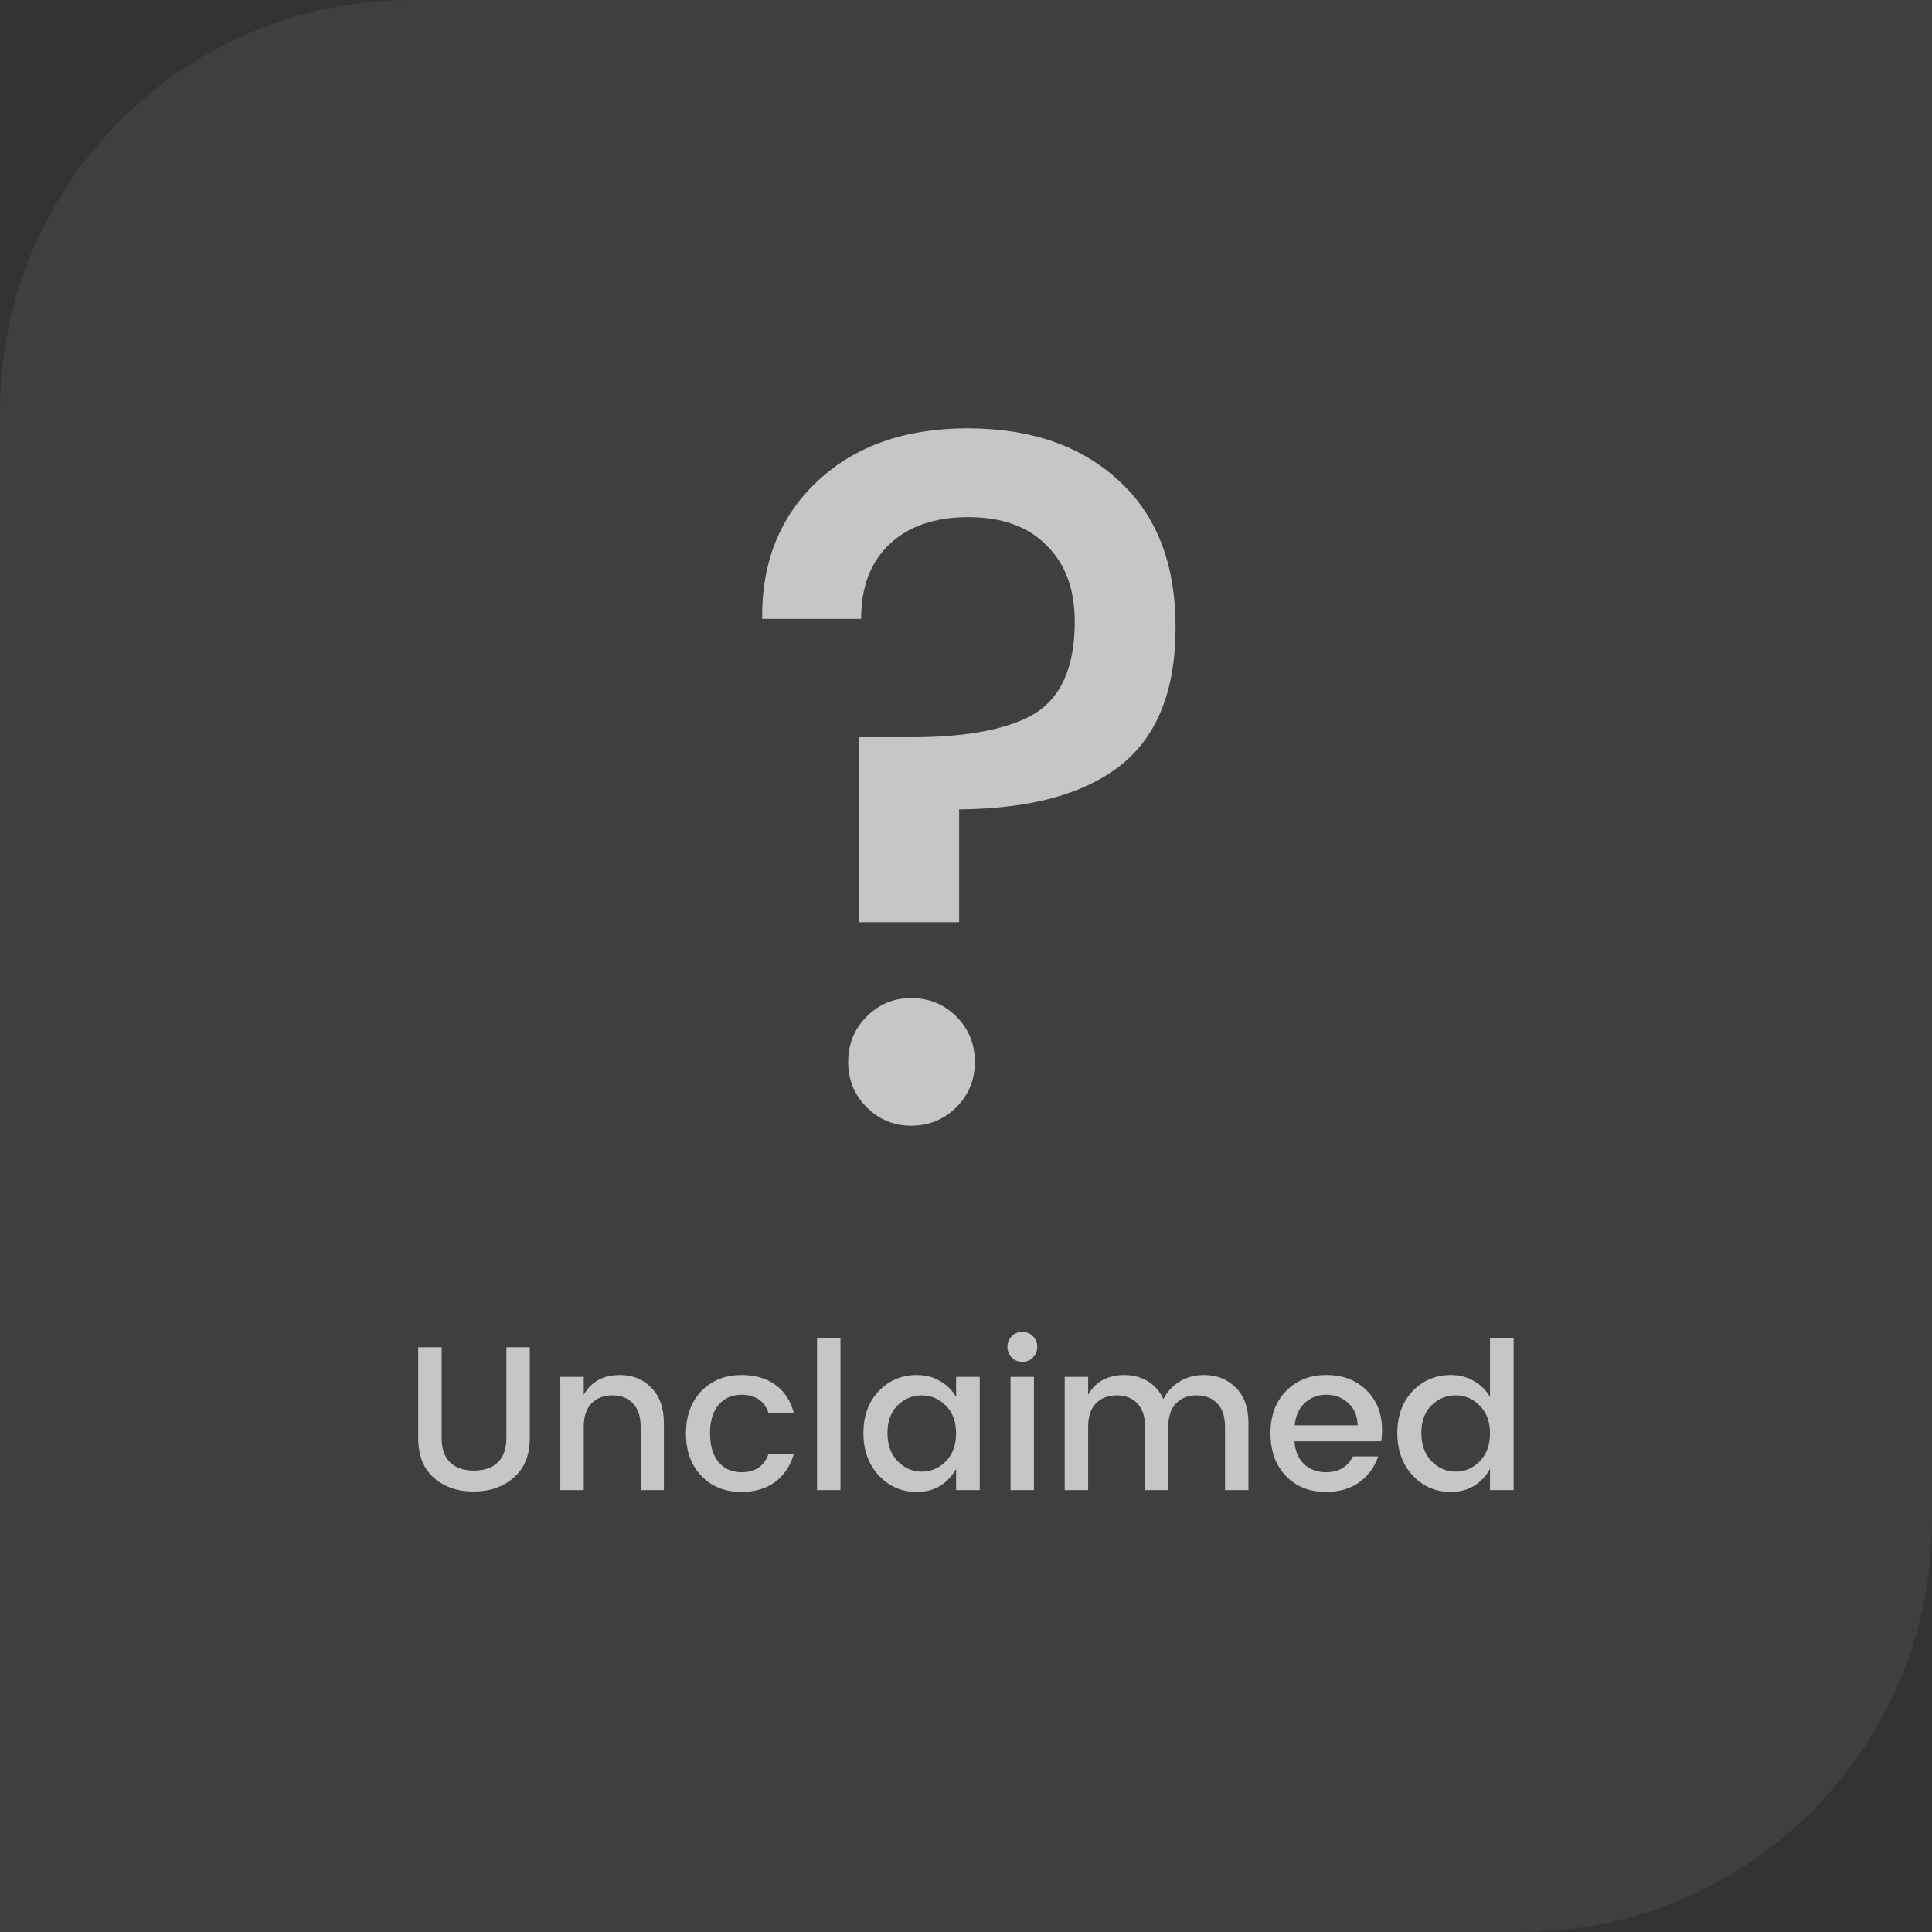 <svg width="188" height="188" viewBox="0 0 188 188" fill="none" xmlns="http://www.w3.org/2000/svg">
<rect x="0" y="0" width="188" height="188" fill="#333333" stroke="none"/>
<path d="M0 40C0 17.909 17.909 0 40 0H188V148C188 170.091 170.091 188 148 188H0V40Z" fill="white" fill-opacity="0.06"/>
<path d="M84.333 107.74C83.133 106.54 82.533 105.07 82.533 103.33C82.533 101.59 83.133 100.12 84.333 98.92C85.533 97.72 86.973 97.12 88.653 97.12C90.393 97.12 91.863 97.72 93.063 98.92C94.263 100.12 94.863 101.59 94.863 103.33C94.863 105.07 94.263 106.54 93.063 107.74C91.863 108.94 90.393 109.54 88.653 109.54C86.973 109.54 85.533 108.94 84.333 107.74ZM74.163 60.22C74.103 54.7 75.903 50.23 79.563 46.81C83.223 43.39 88.083 41.68 94.143 41.68C100.263 41.68 105.153 43.36 108.813 46.72C112.533 50.08 114.393 54.85 114.393 61.03C114.393 67.15 112.623 71.62 109.083 74.44C105.543 77.26 100.293 78.7 93.333 78.76V89.74H83.613V71.74H87.933C93.573 71.8 97.743 71.08 100.443 69.58C103.203 68.02 104.583 64.99 104.583 60.49C104.583 57.31 103.653 54.82 101.793 53.02C99.993 51.22 97.473 50.32 94.233 50.32C90.993 50.32 88.443 51.19 86.583 52.93C84.723 54.67 83.793 57.1 83.793 60.22H74.163Z" fill="white" fill-opacity="0.7"/>
<path d="M40.695 139.92V131.1H42.975V139.92C42.975 140.973 43.248 141.767 43.795 142.3C44.355 142.833 45.128 143.1 46.115 143.1C47.115 143.1 47.888 142.833 48.435 142.3C48.995 141.767 49.275 140.973 49.275 139.92V131.1H51.555V139.92C51.555 141.6 51.028 142.893 49.975 143.8C48.935 144.693 47.635 145.14 46.075 145.14C44.528 145.14 43.242 144.693 42.215 143.8C41.202 142.907 40.695 141.613 40.695 139.92ZM56.803 133.98V135.72C57.537 134.44 58.71 133.8 60.323 133.8C61.563 133.8 62.583 134.213 63.383 135.04C64.197 135.867 64.603 137.02 64.603 138.5V145H62.343V138.84C62.343 137.853 62.097 137.1 61.603 136.58C61.11 136.047 60.437 135.78 59.583 135.78C58.73 135.78 58.05 136.047 57.543 136.58C57.05 137.1 56.803 137.853 56.803 138.84V145H54.523V133.98H56.803ZM72.152 145.18C70.552 145.18 69.252 144.66 68.252 143.62C67.252 142.58 66.752 141.207 66.752 139.5C66.752 137.78 67.252 136.4 68.252 135.36C69.265 134.32 70.565 133.8 72.152 133.8C73.485 133.8 74.585 134.12 75.452 134.76C76.332 135.387 76.925 136.287 77.232 137.46H74.772C74.358 136.3 73.485 135.72 72.152 135.72C71.218 135.72 70.472 136.053 69.912 136.72C69.365 137.373 69.092 138.293 69.092 139.48C69.092 140.667 69.365 141.593 69.912 142.26C70.472 142.927 71.218 143.26 72.152 143.26C73.472 143.26 74.345 142.68 74.772 141.52H77.232C76.912 142.64 76.312 143.533 75.432 144.2C74.552 144.853 73.458 145.18 72.152 145.18ZM79.504 145V130.2H81.784V145H79.504ZM92.037 142.2C92.704 141.52 93.037 140.613 93.037 139.48C93.037 138.347 92.704 137.447 92.037 136.78C91.384 136.113 90.604 135.78 89.697 135.78C88.791 135.78 88.004 136.107 87.337 136.76C86.684 137.413 86.357 138.307 86.357 139.44C86.357 140.573 86.684 141.487 87.337 142.18C88.004 142.86 88.791 143.2 89.697 143.2C90.604 143.2 91.384 142.867 92.037 142.2ZM89.217 145.18C87.751 145.18 86.517 144.647 85.517 143.58C84.517 142.5 84.017 141.127 84.017 139.46C84.017 137.78 84.511 136.42 85.497 135.38C86.497 134.327 87.737 133.8 89.217 133.8C90.084 133.8 90.844 134 91.497 134.4C92.164 134.787 92.677 135.3 93.037 135.94V133.98H95.337V145H93.037V142.94C92.664 143.62 92.151 144.167 91.497 144.58C90.844 144.98 90.084 145.18 89.217 145.18ZM100.932 131.06C100.932 131.473 100.792 131.82 100.512 132.1C100.232 132.38 99.885 132.52 99.472 132.52C99.072 132.52 98.732 132.38 98.452 132.1C98.172 131.82 98.032 131.473 98.032 131.06C98.032 130.647 98.172 130.3 98.452 130.02C98.732 129.74 99.072 129.6 99.472 129.6C99.885 129.6 100.232 129.74 100.512 130.02C100.792 130.3 100.932 130.647 100.932 131.06ZM98.332 145V133.98H100.612V145H98.332ZM105.885 133.98V135.72C106.619 134.44 107.792 133.8 109.405 133.8C110.259 133.8 111.019 134 111.685 134.4C112.352 134.8 112.859 135.38 113.205 136.14C113.592 135.407 114.125 134.833 114.805 134.42C115.499 134.007 116.279 133.8 117.145 133.8C118.412 133.8 119.452 134.213 120.265 135.04C121.079 135.853 121.485 137.007 121.485 138.5V145H119.205V138.84C119.205 137.853 118.959 137.1 118.465 136.58C117.972 136.047 117.299 135.78 116.445 135.78C115.592 135.78 114.919 136.047 114.425 136.58C113.932 137.1 113.685 137.853 113.685 138.84V145H111.425V138.84C111.425 137.853 111.179 137.1 110.685 136.58C110.192 136.047 109.519 135.78 108.665 135.78C107.812 135.78 107.132 136.047 106.625 136.58C106.132 137.1 105.885 137.853 105.885 138.84V145H103.605V133.98H105.885ZM129.027 145.18C127.427 145.18 126.127 144.66 125.127 143.62C124.127 142.58 123.627 141.2 123.627 139.48C123.627 137.76 124.133 136.387 125.147 135.36C126.16 134.32 127.467 133.8 129.067 133.8C130.68 133.8 131.987 134.3 132.987 135.3C133.987 136.287 134.487 137.58 134.487 139.18C134.487 139.567 134.46 139.927 134.407 140.26H125.967C126.02 141.18 126.327 141.913 126.887 142.46C127.46 142.993 128.173 143.26 129.027 143.26C130.267 143.26 131.14 142.747 131.647 141.72H134.107C133.773 142.733 133.167 143.567 132.287 144.22C131.407 144.86 130.32 145.18 129.027 145.18ZM132.107 138.7C132.093 137.793 131.793 137.073 131.207 136.54C130.62 135.993 129.907 135.72 129.067 135.72C128.227 135.72 127.52 135.993 126.947 136.54C126.387 137.073 126.067 137.793 125.987 138.7H132.107ZM143.99 142.2C144.657 141.52 144.99 140.613 144.99 139.48C144.99 138.347 144.657 137.447 143.99 136.78C143.337 136.113 142.557 135.78 141.65 135.78C140.744 135.78 139.957 136.107 139.29 136.76C138.637 137.413 138.31 138.307 138.31 139.44C138.31 140.573 138.637 141.487 139.29 142.18C139.957 142.86 140.744 143.2 141.65 143.2C142.557 143.2 143.337 142.867 143.99 142.2ZM141.17 145.18C139.704 145.18 138.47 144.647 137.47 143.58C136.47 142.5 135.97 141.127 135.97 139.46C135.97 137.78 136.464 136.42 137.45 135.38C138.45 134.327 139.69 133.8 141.17 133.8C142.037 133.8 142.797 134 143.45 134.4C144.117 134.787 144.63 135.3 144.99 135.94V130.2H147.29V145H144.99V142.94C144.617 143.62 144.104 144.167 143.45 144.58C142.797 144.98 142.037 145.18 141.17 145.18Z" fill="white" fill-opacity="0.7"/>
</svg>
